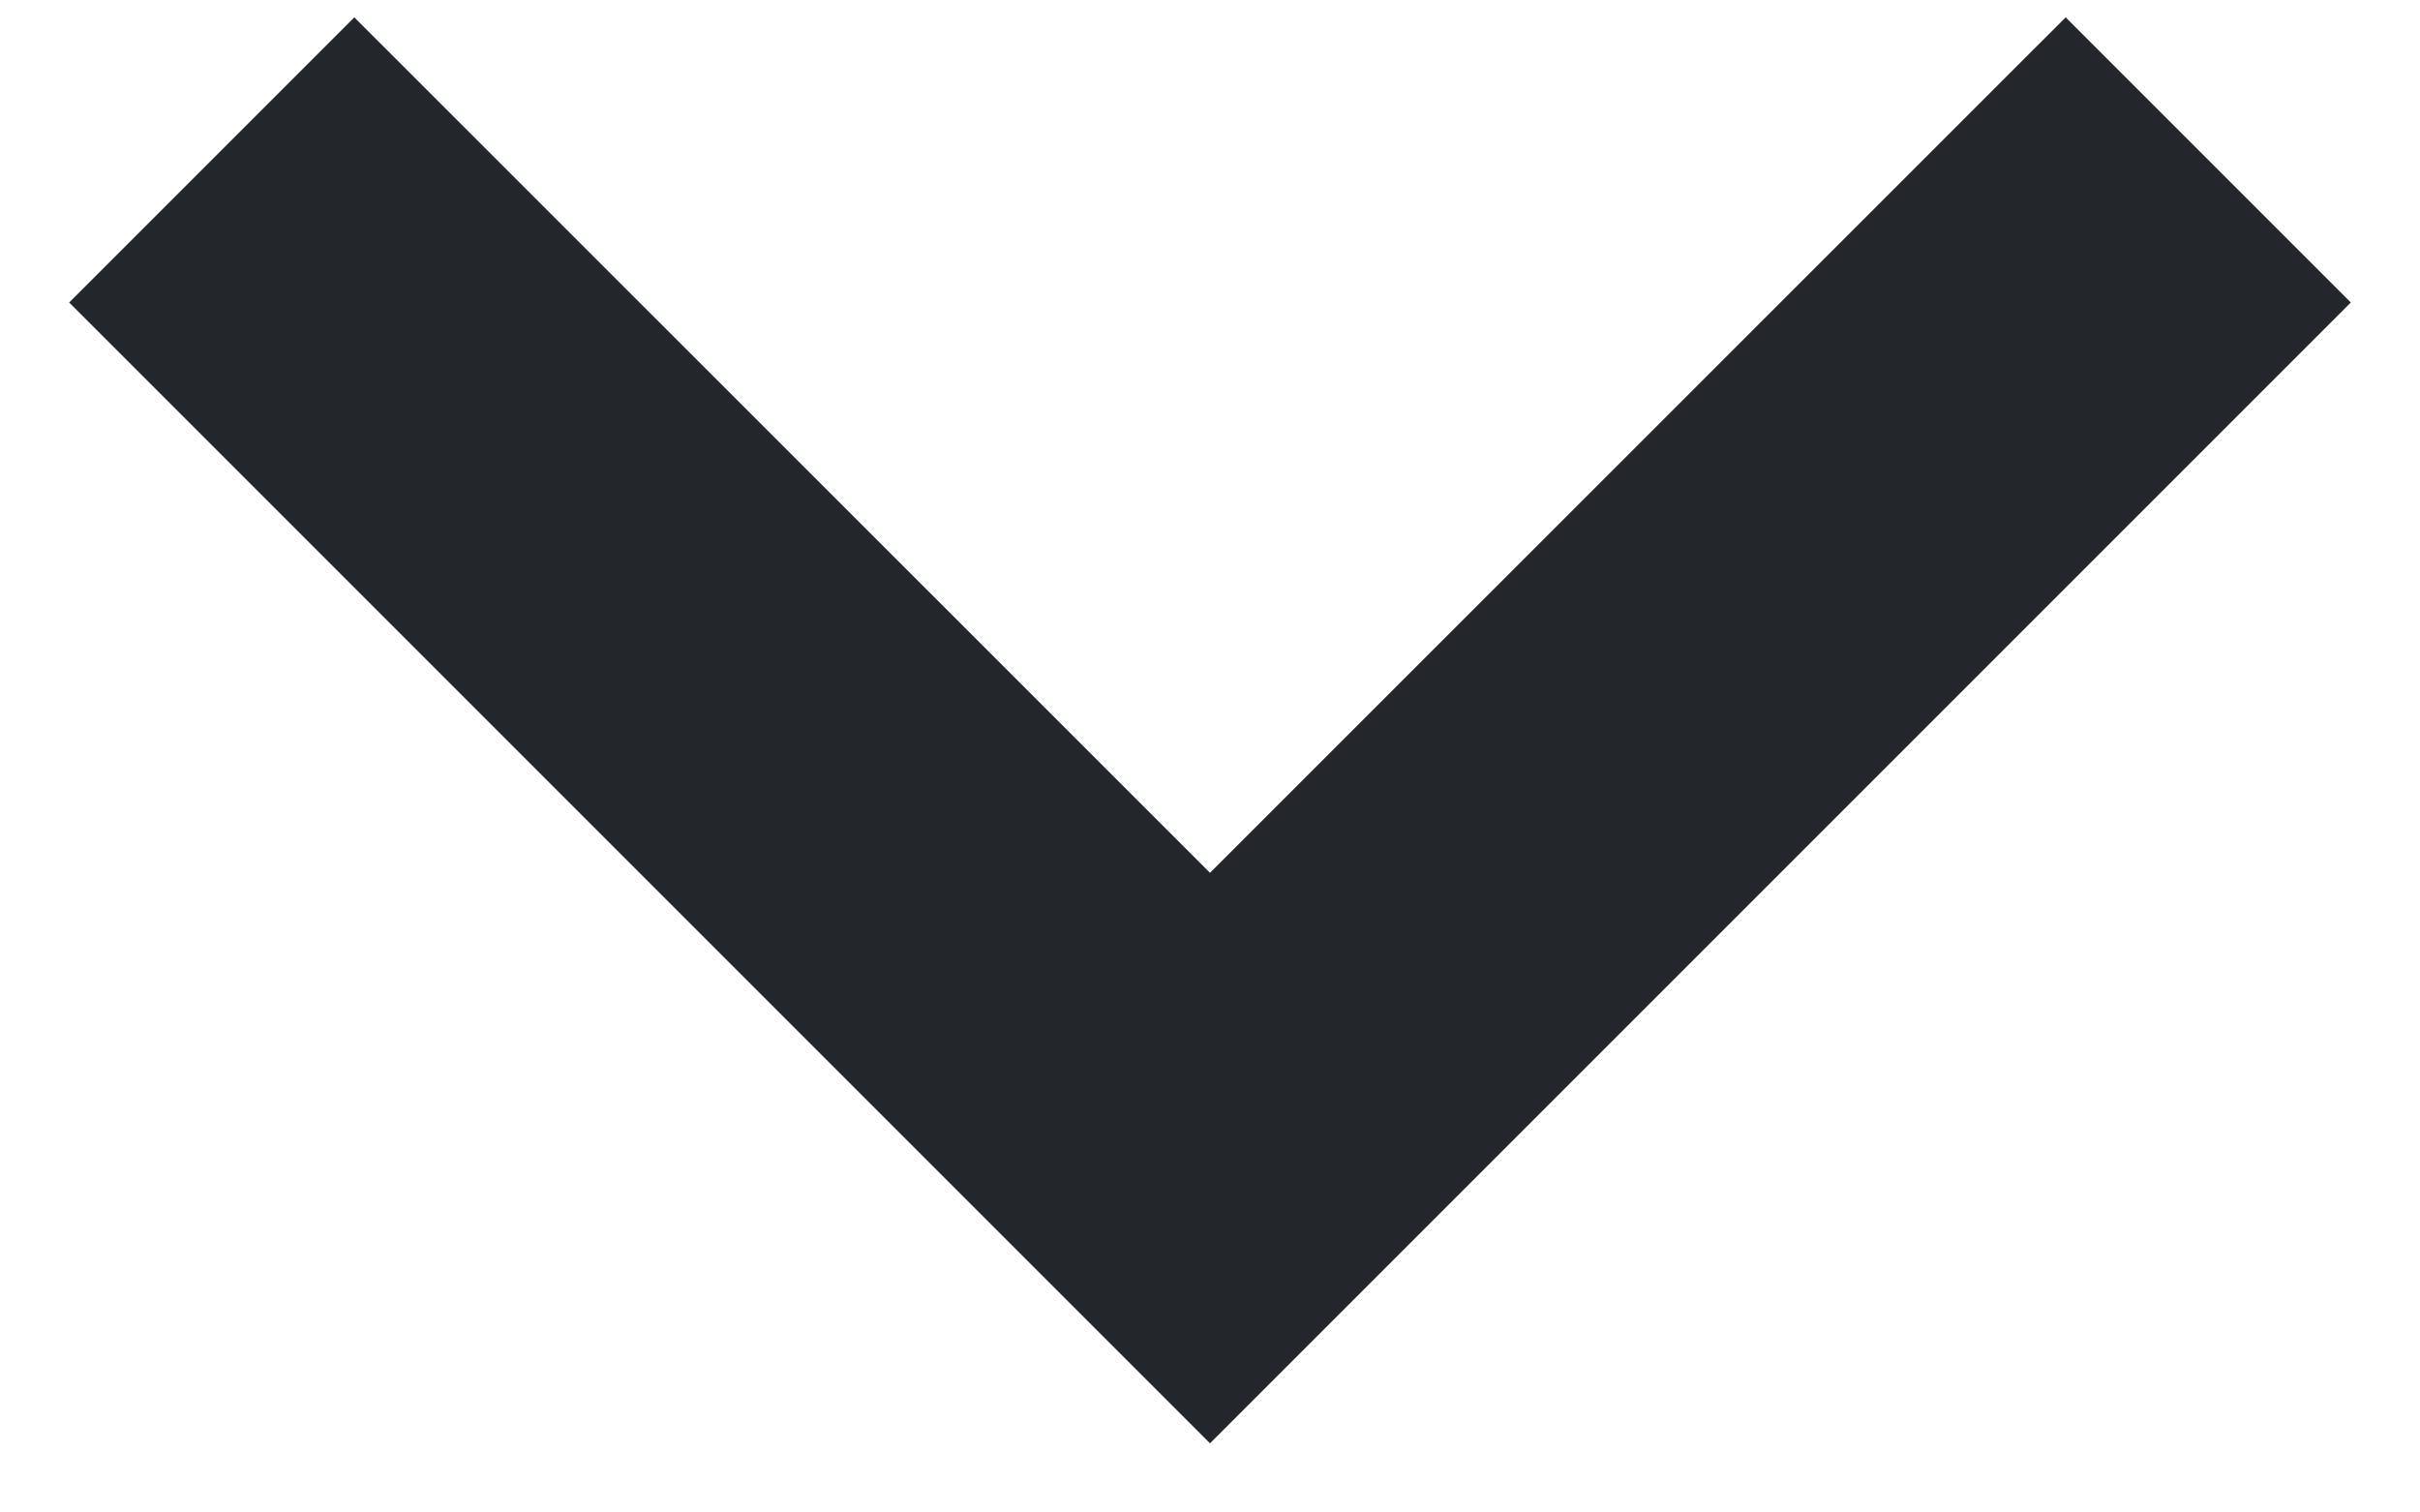 <svg width="24" height="15" viewBox="0 0 24 15" fill="none" xmlns="http://www.w3.org/2000/svg">
<path d="M10.586 12.9L12 14.314L23.314 3L20.486 0.172L12 8.656L3.514 0.172L0.686 3L10.586 12.9Z" fill="#23272C"/>
</svg>
